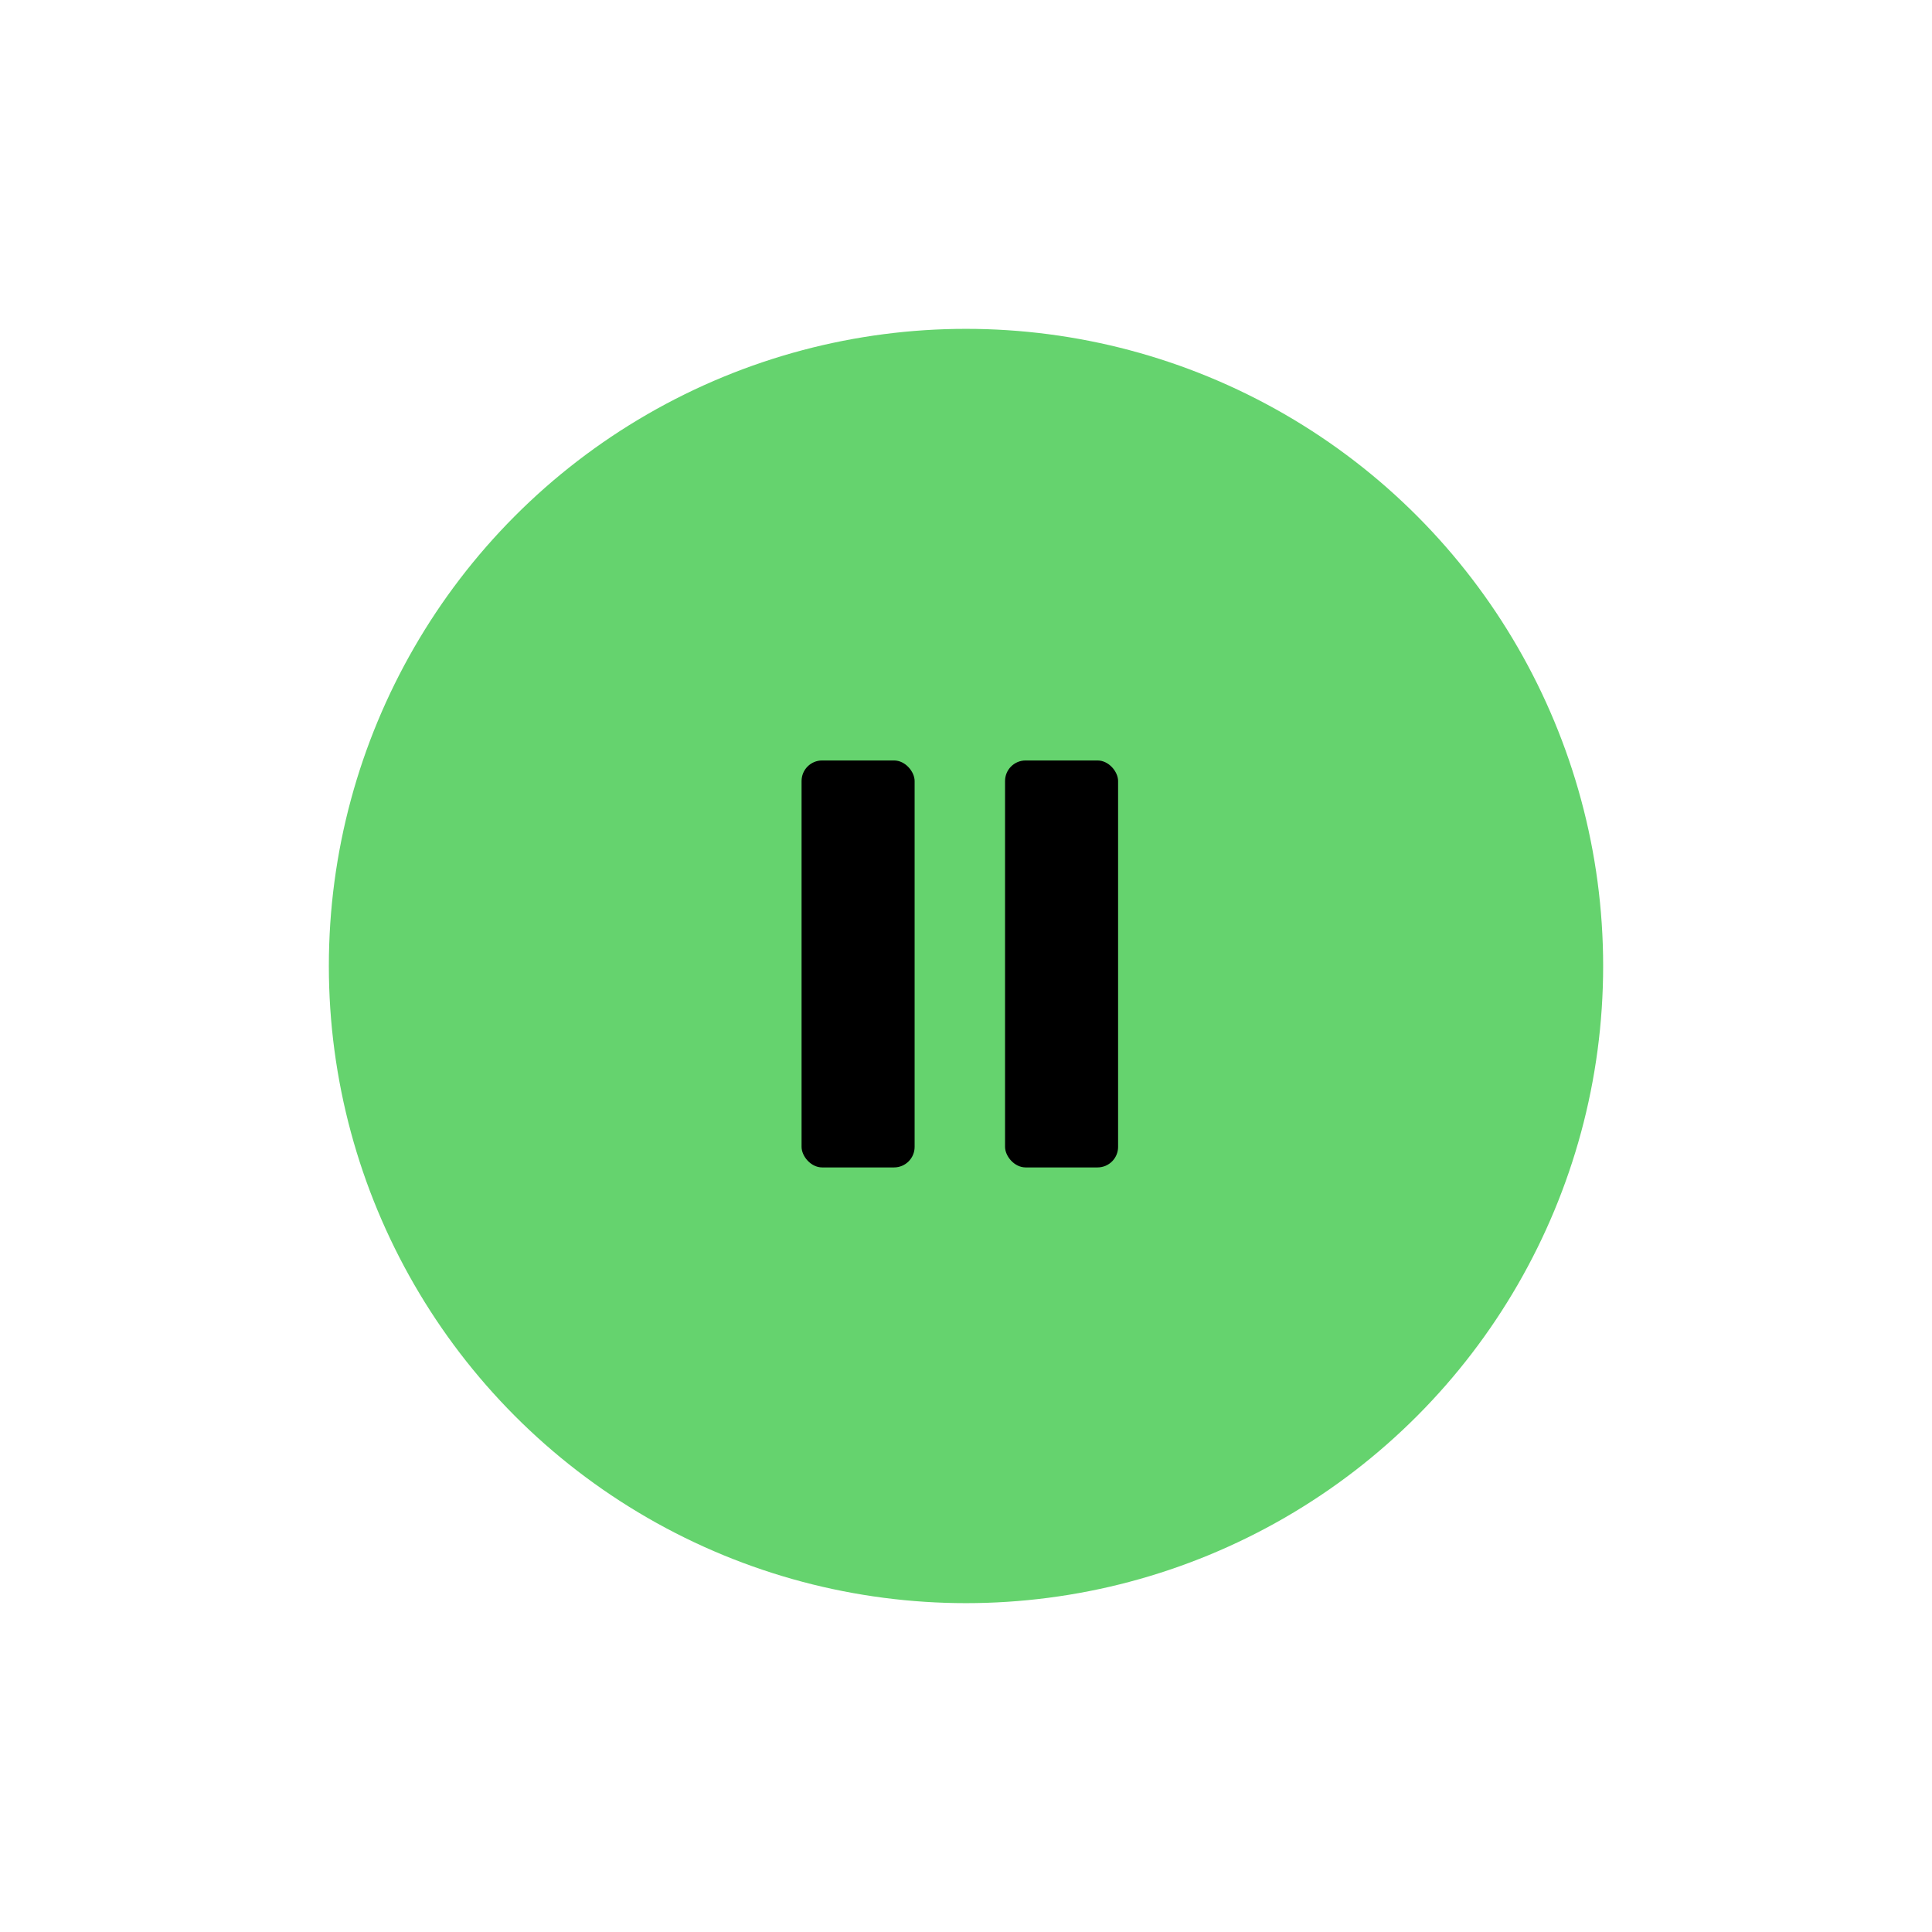 <svg width="94" height="94" viewBox="0 0 94 94" fill="none" xmlns="http://www.w3.org/2000/svg">
<g id="Group 6" filter="url(#filter0_d_135_2421)">
<circle id="Ellipse 1" cx="47" cy="43" r="31" fill="#65D36E"/>
<g id="Group 13">
<rect id="Rectangle 2" x="39" y="33" width="5.5" height="19.8" rx="1" fill="black"/>
<rect id="Rectangle 3" x="48.9" y="33" width="5.5" height="19.8" rx="1" fill="black"/>
</g>
</g>
<defs>
<filter id="filter0_d_135_2421" x="0" y="0" width="94" height="94" filterUnits="userSpaceOnUse" color-interpolation-filters="sRGB">
<feFlood flood-opacity="0" result="BackgroundImageFix"/>
<feColorMatrix in="SourceAlpha" type="matrix" values="0 0 0 0 0 0 0 0 0 0 0 0 0 0 0 0 0 0 127 0" result="hardAlpha"/>
<feOffset dy="4"/>
<feGaussianBlur stdDeviation="8"/>
<feComposite in2="hardAlpha" operator="out"/>
<feColorMatrix type="matrix" values="0 0 0 0 0 0 0 0 0 0 0 0 0 0 0 0 0 0 0.45 0"/>
<feBlend mode="normal" in2="BackgroundImageFix" result="effect1_dropShadow_135_2421"/>
<feBlend mode="normal" in="SourceGraphic" in2="effect1_dropShadow_135_2421" result="shape"/>
</filter>
</defs>
</svg>
